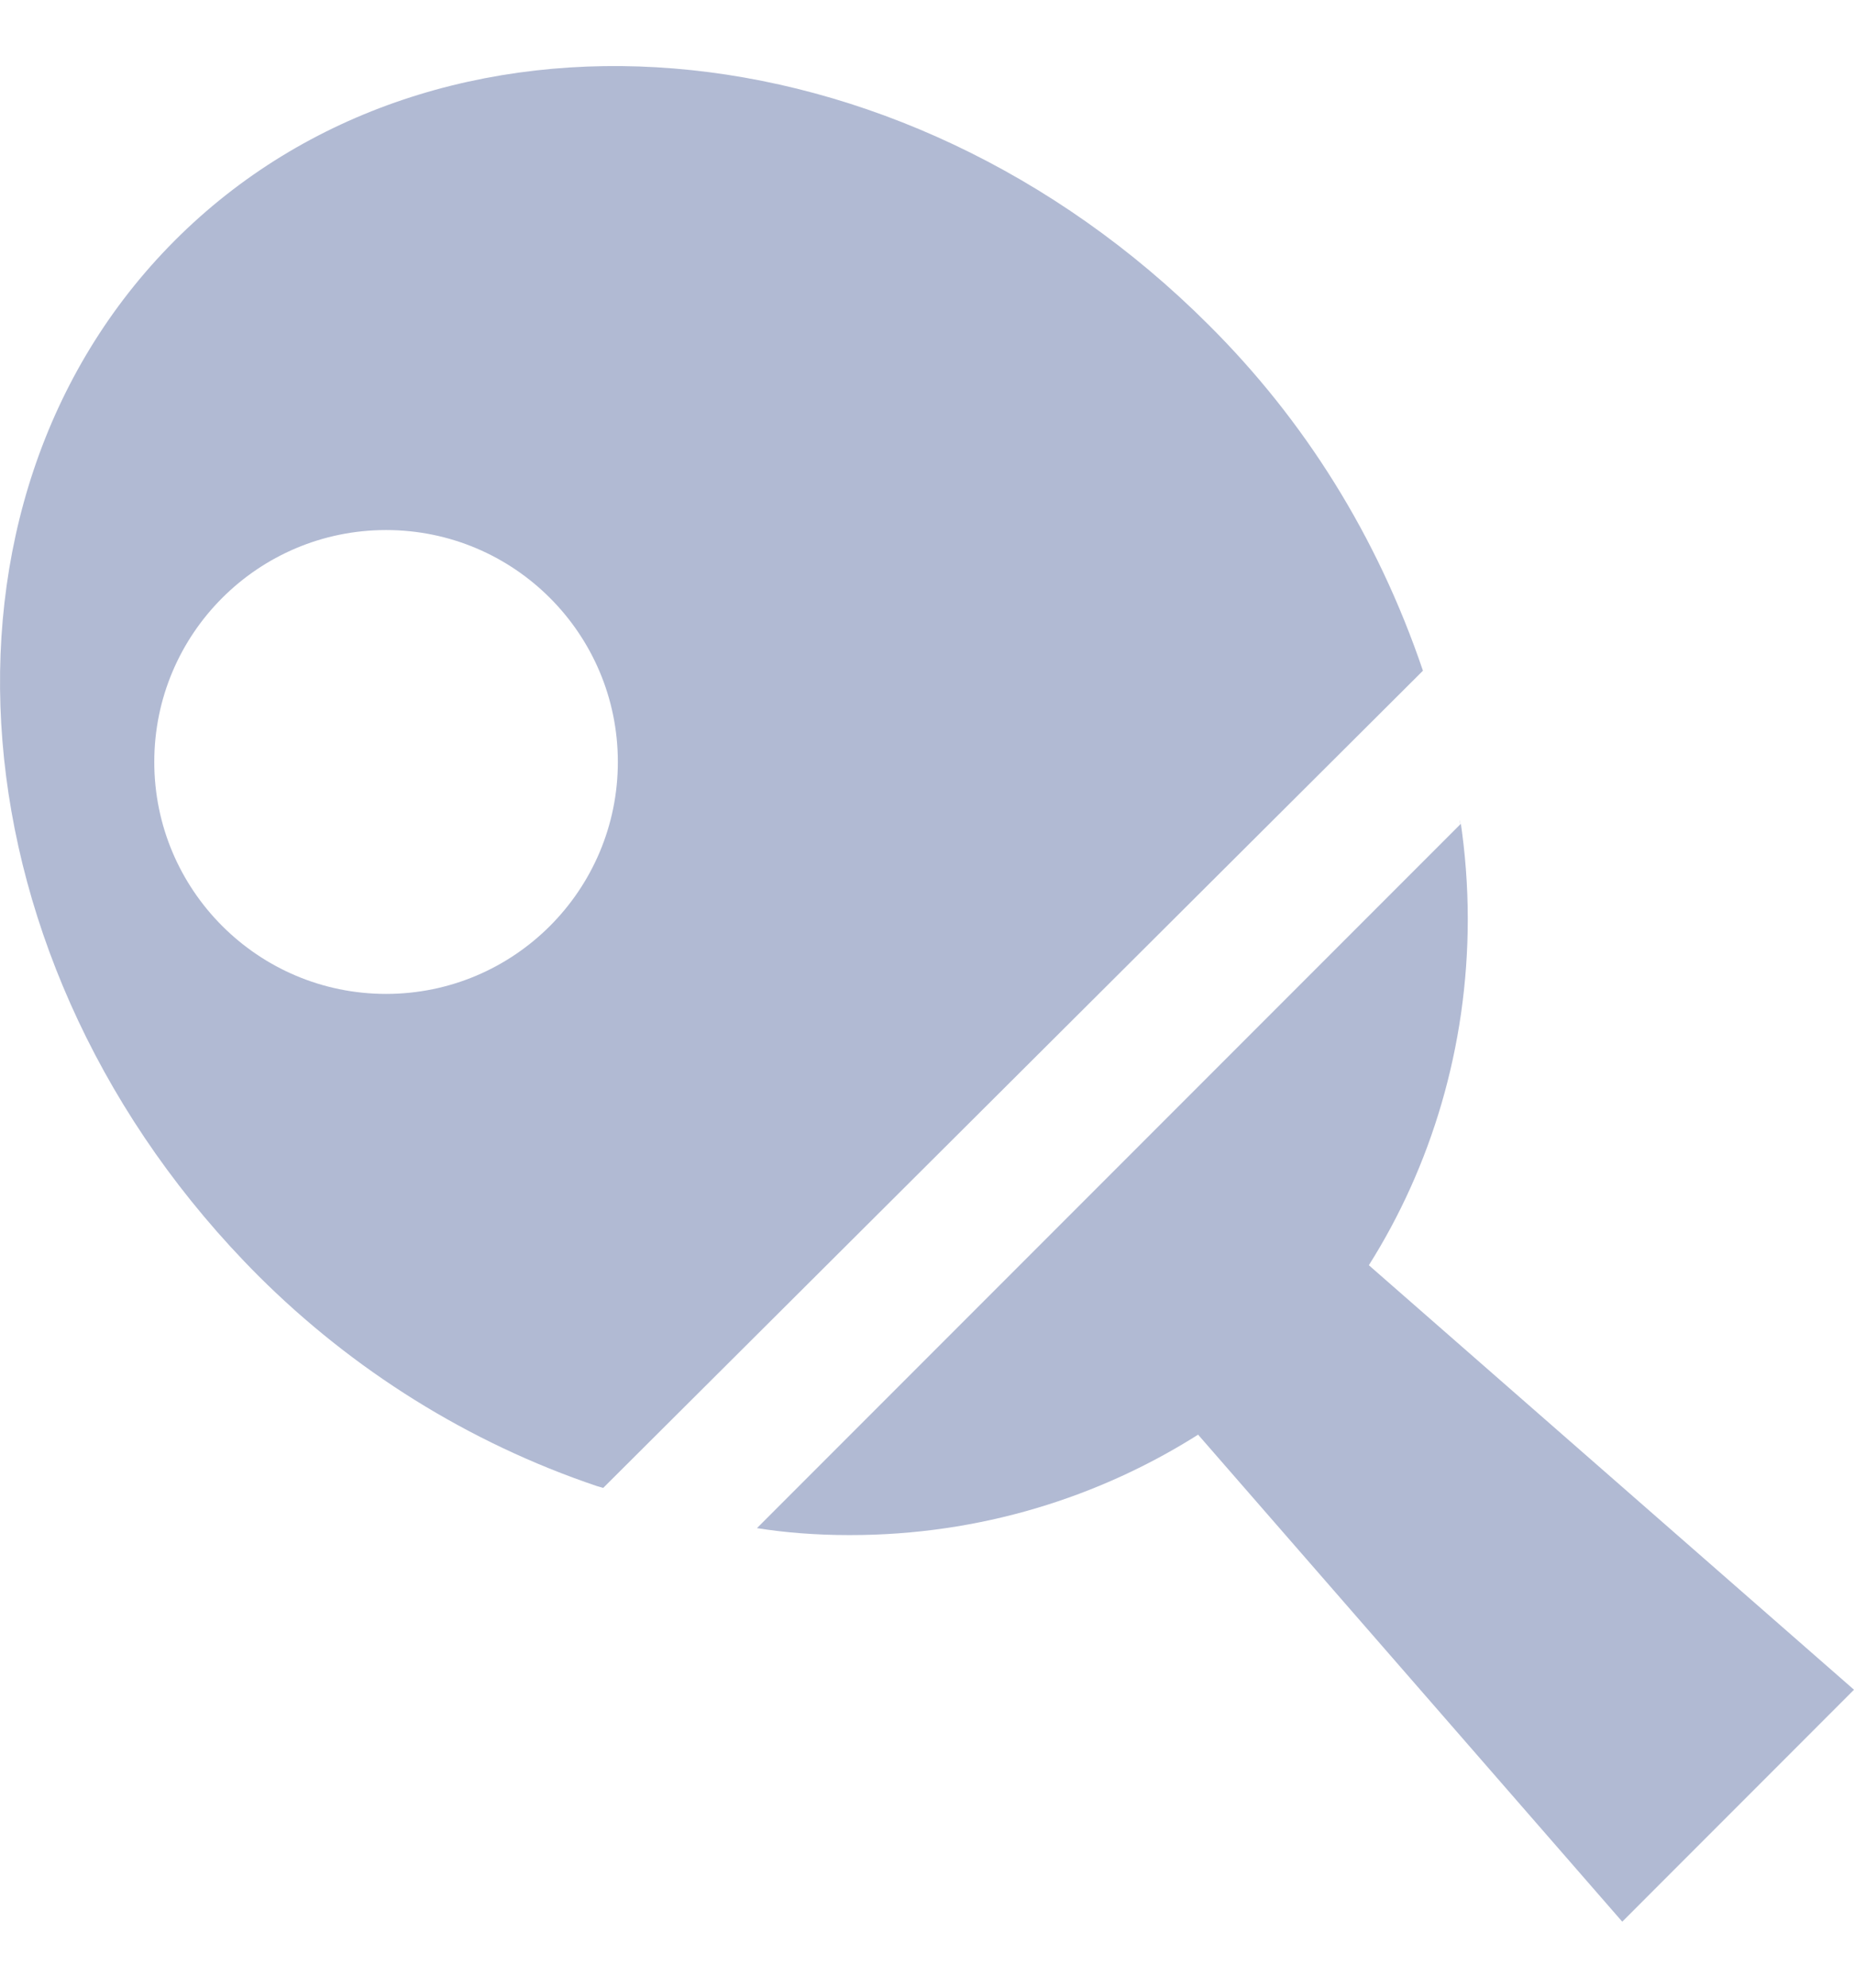 <svg width="28" height="30" viewBox="0 0 28 30" fill="none" xmlns="http://www.w3.org/2000/svg">
<path d="M22.049 12.375C22.051 12.384 22.052 12.393 22.052 12.404C22.052 12.414 22.052 12.424 22.049 12.434V12.375Z" fill="#B1BAD3"/>
<path d="M20.673 19.096C21.61 17.613 22.167 15.808 22.167 13.872C22.167 13.364 22.128 12.866 22.055 12.379L22.062 12.434L11.432 23.064C11.849 23.131 12.329 23.169 12.819 23.169C12.823 23.169 12.828 23.169 12.832 23.169C12.835 23.169 12.838 23.169 12.842 23.169C14.79 23.169 16.605 22.604 18.133 21.629L18.094 21.653L24.5 29.004L28 25.503L20.673 19.096Z" fill="#B1BAD3"/>
<path d="M18.258 4.908C13.591 0.241 6.59 -0.332 2.634 3.636C-1.321 7.604 -0.761 14.593 3.906 19.26C5.328 20.677 7.071 21.774 9.016 22.43L9.11 22.457L21.49 10.123C20.796 8.078 19.689 6.332 18.259 4.909L18.258 4.908ZM5.831 15.001C3.898 15.001 2.33 13.433 2.33 11.5C2.33 9.567 3.898 8 5.831 8C7.764 8 9.331 9.567 9.331 11.5C9.331 13.433 7.764 15.001 5.831 15.001Z" fill="#B1BAD3"/>
</svg>
